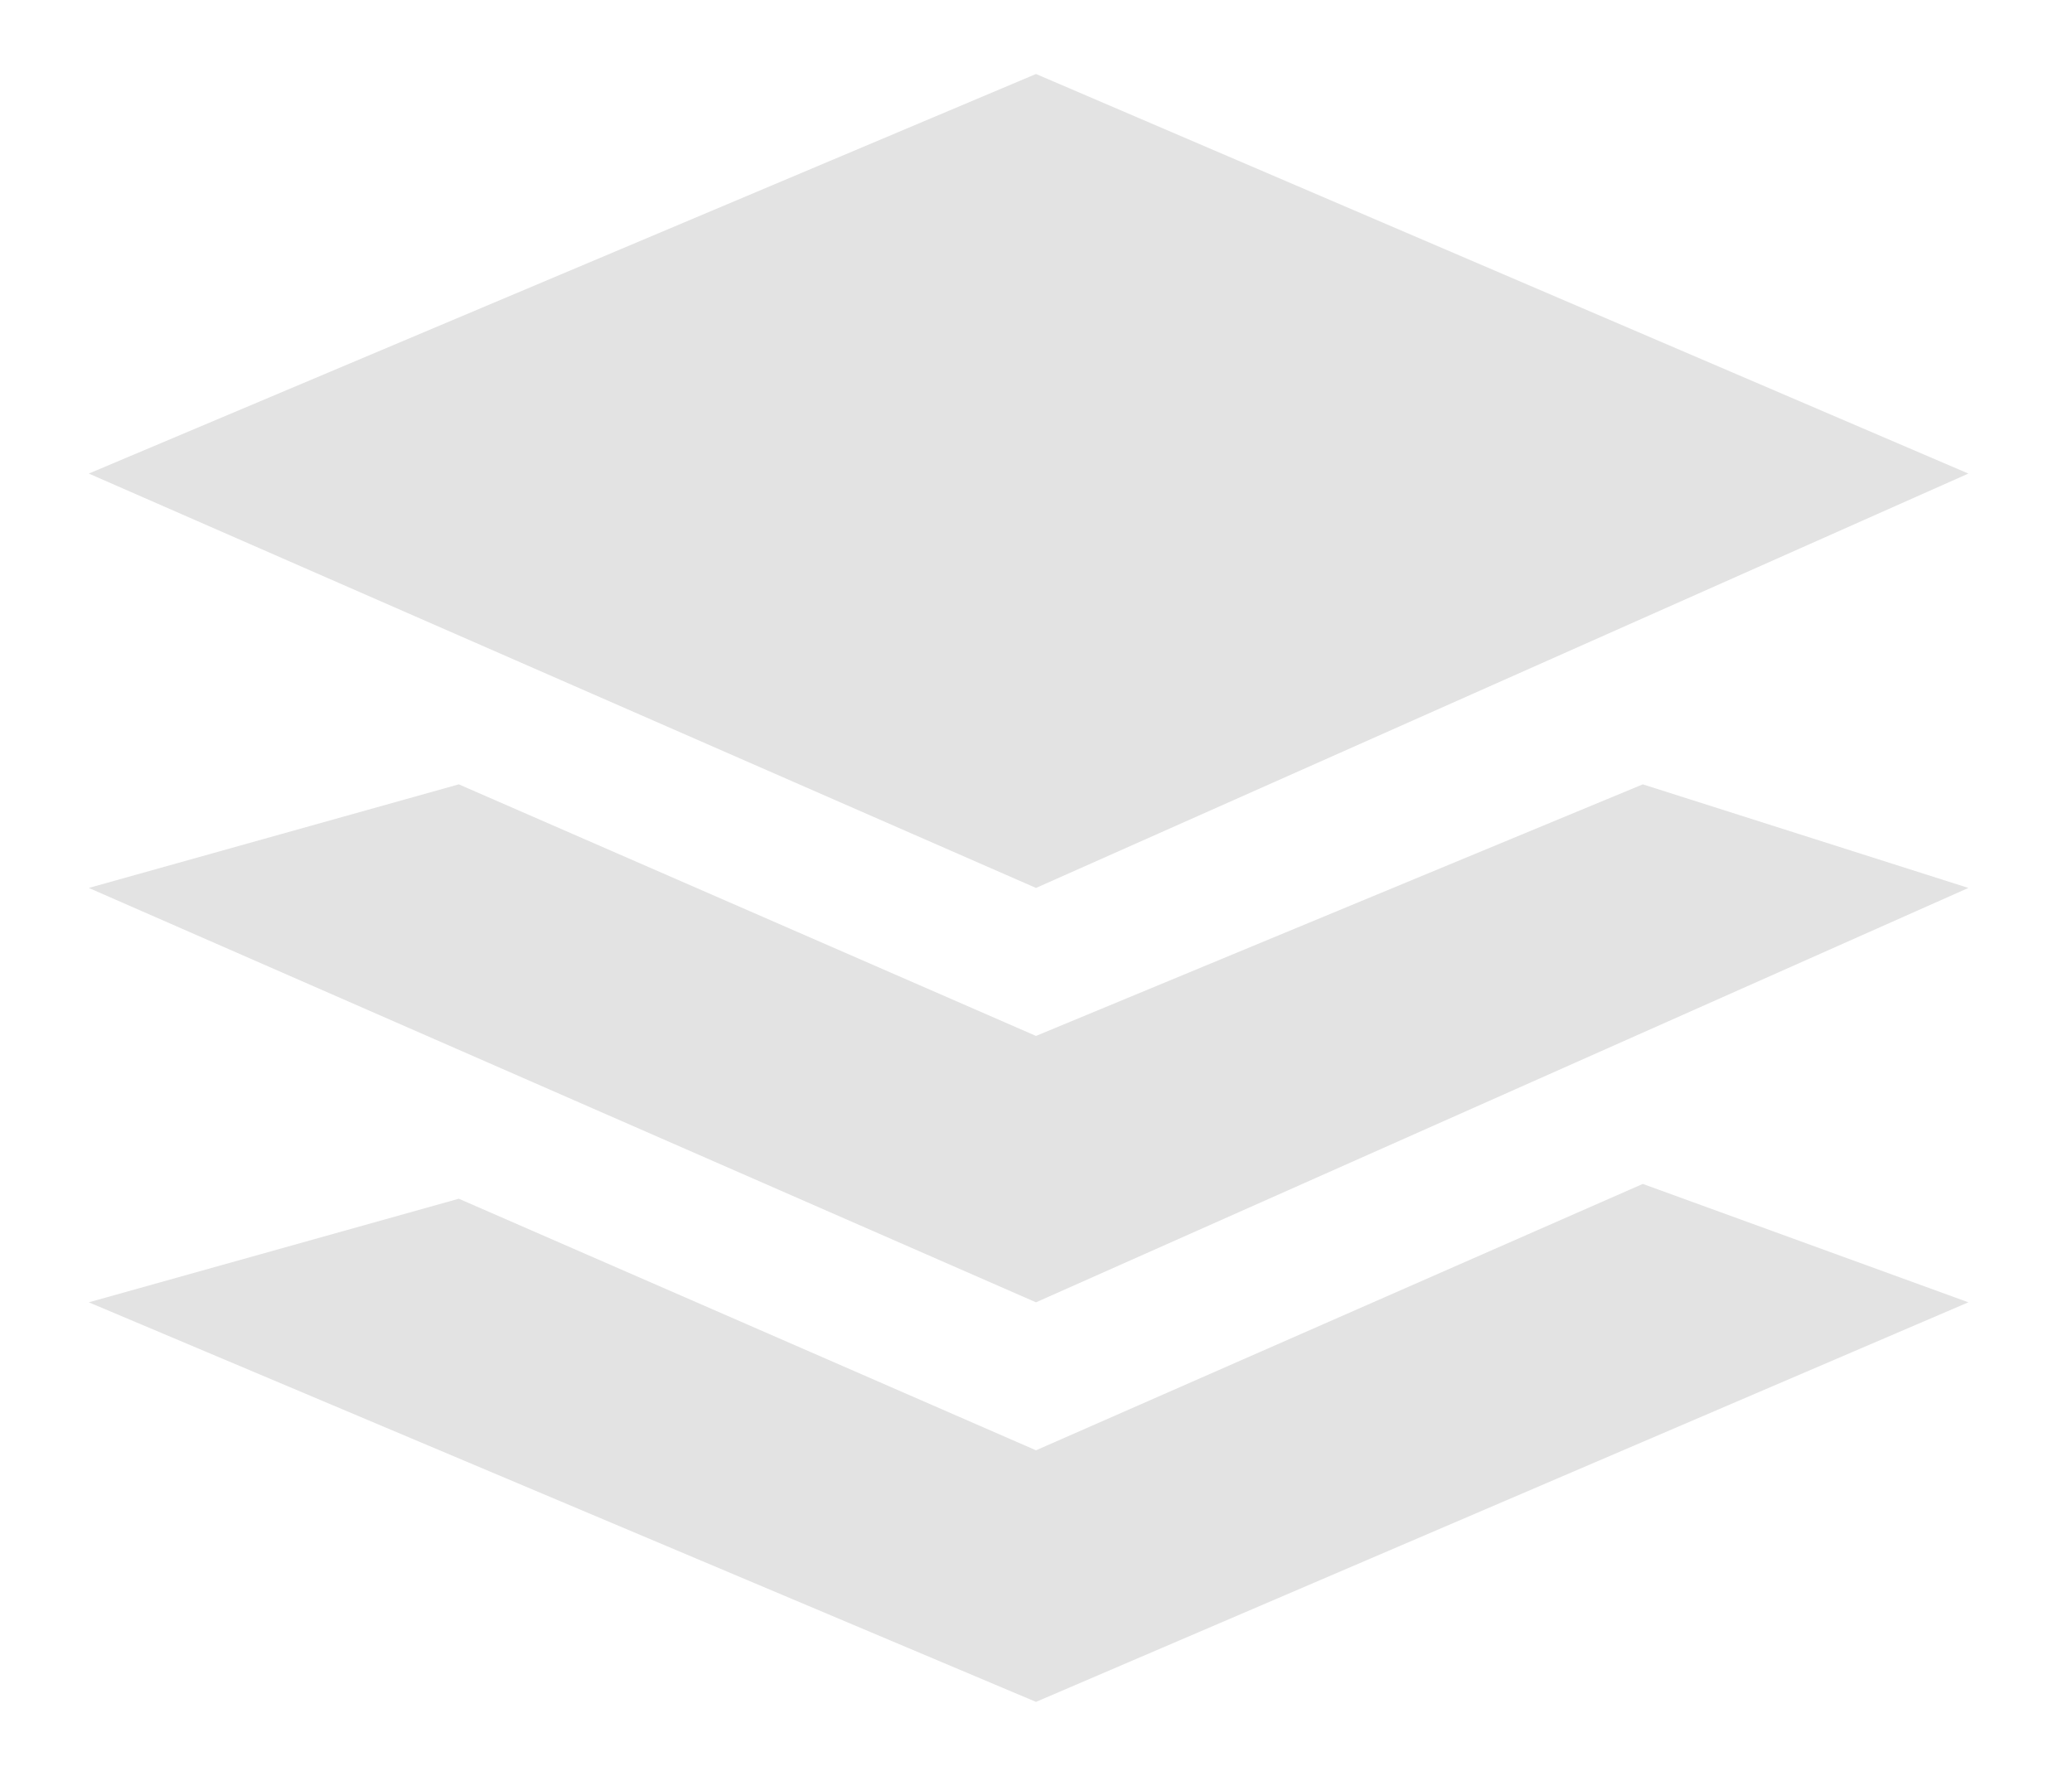 <svg xmlns="http://www.w3.org/2000/svg" width="14" height="12" viewBox="0 0 14 12"><style type="text/css"><![CDATA[ .st0{fill:#E3E3E3;}]]></style><path class="st0" d="M.6 3.2L7 6l6.3-2.8L7 .5zM7 7L3.1 5.3.6 6 7 8.8 13.3 6l-2.2-.7zM7 9.8L3.1 8.1l-2.5.7L7 11.5l6.3-2.7-2.2-.8z"/></svg>